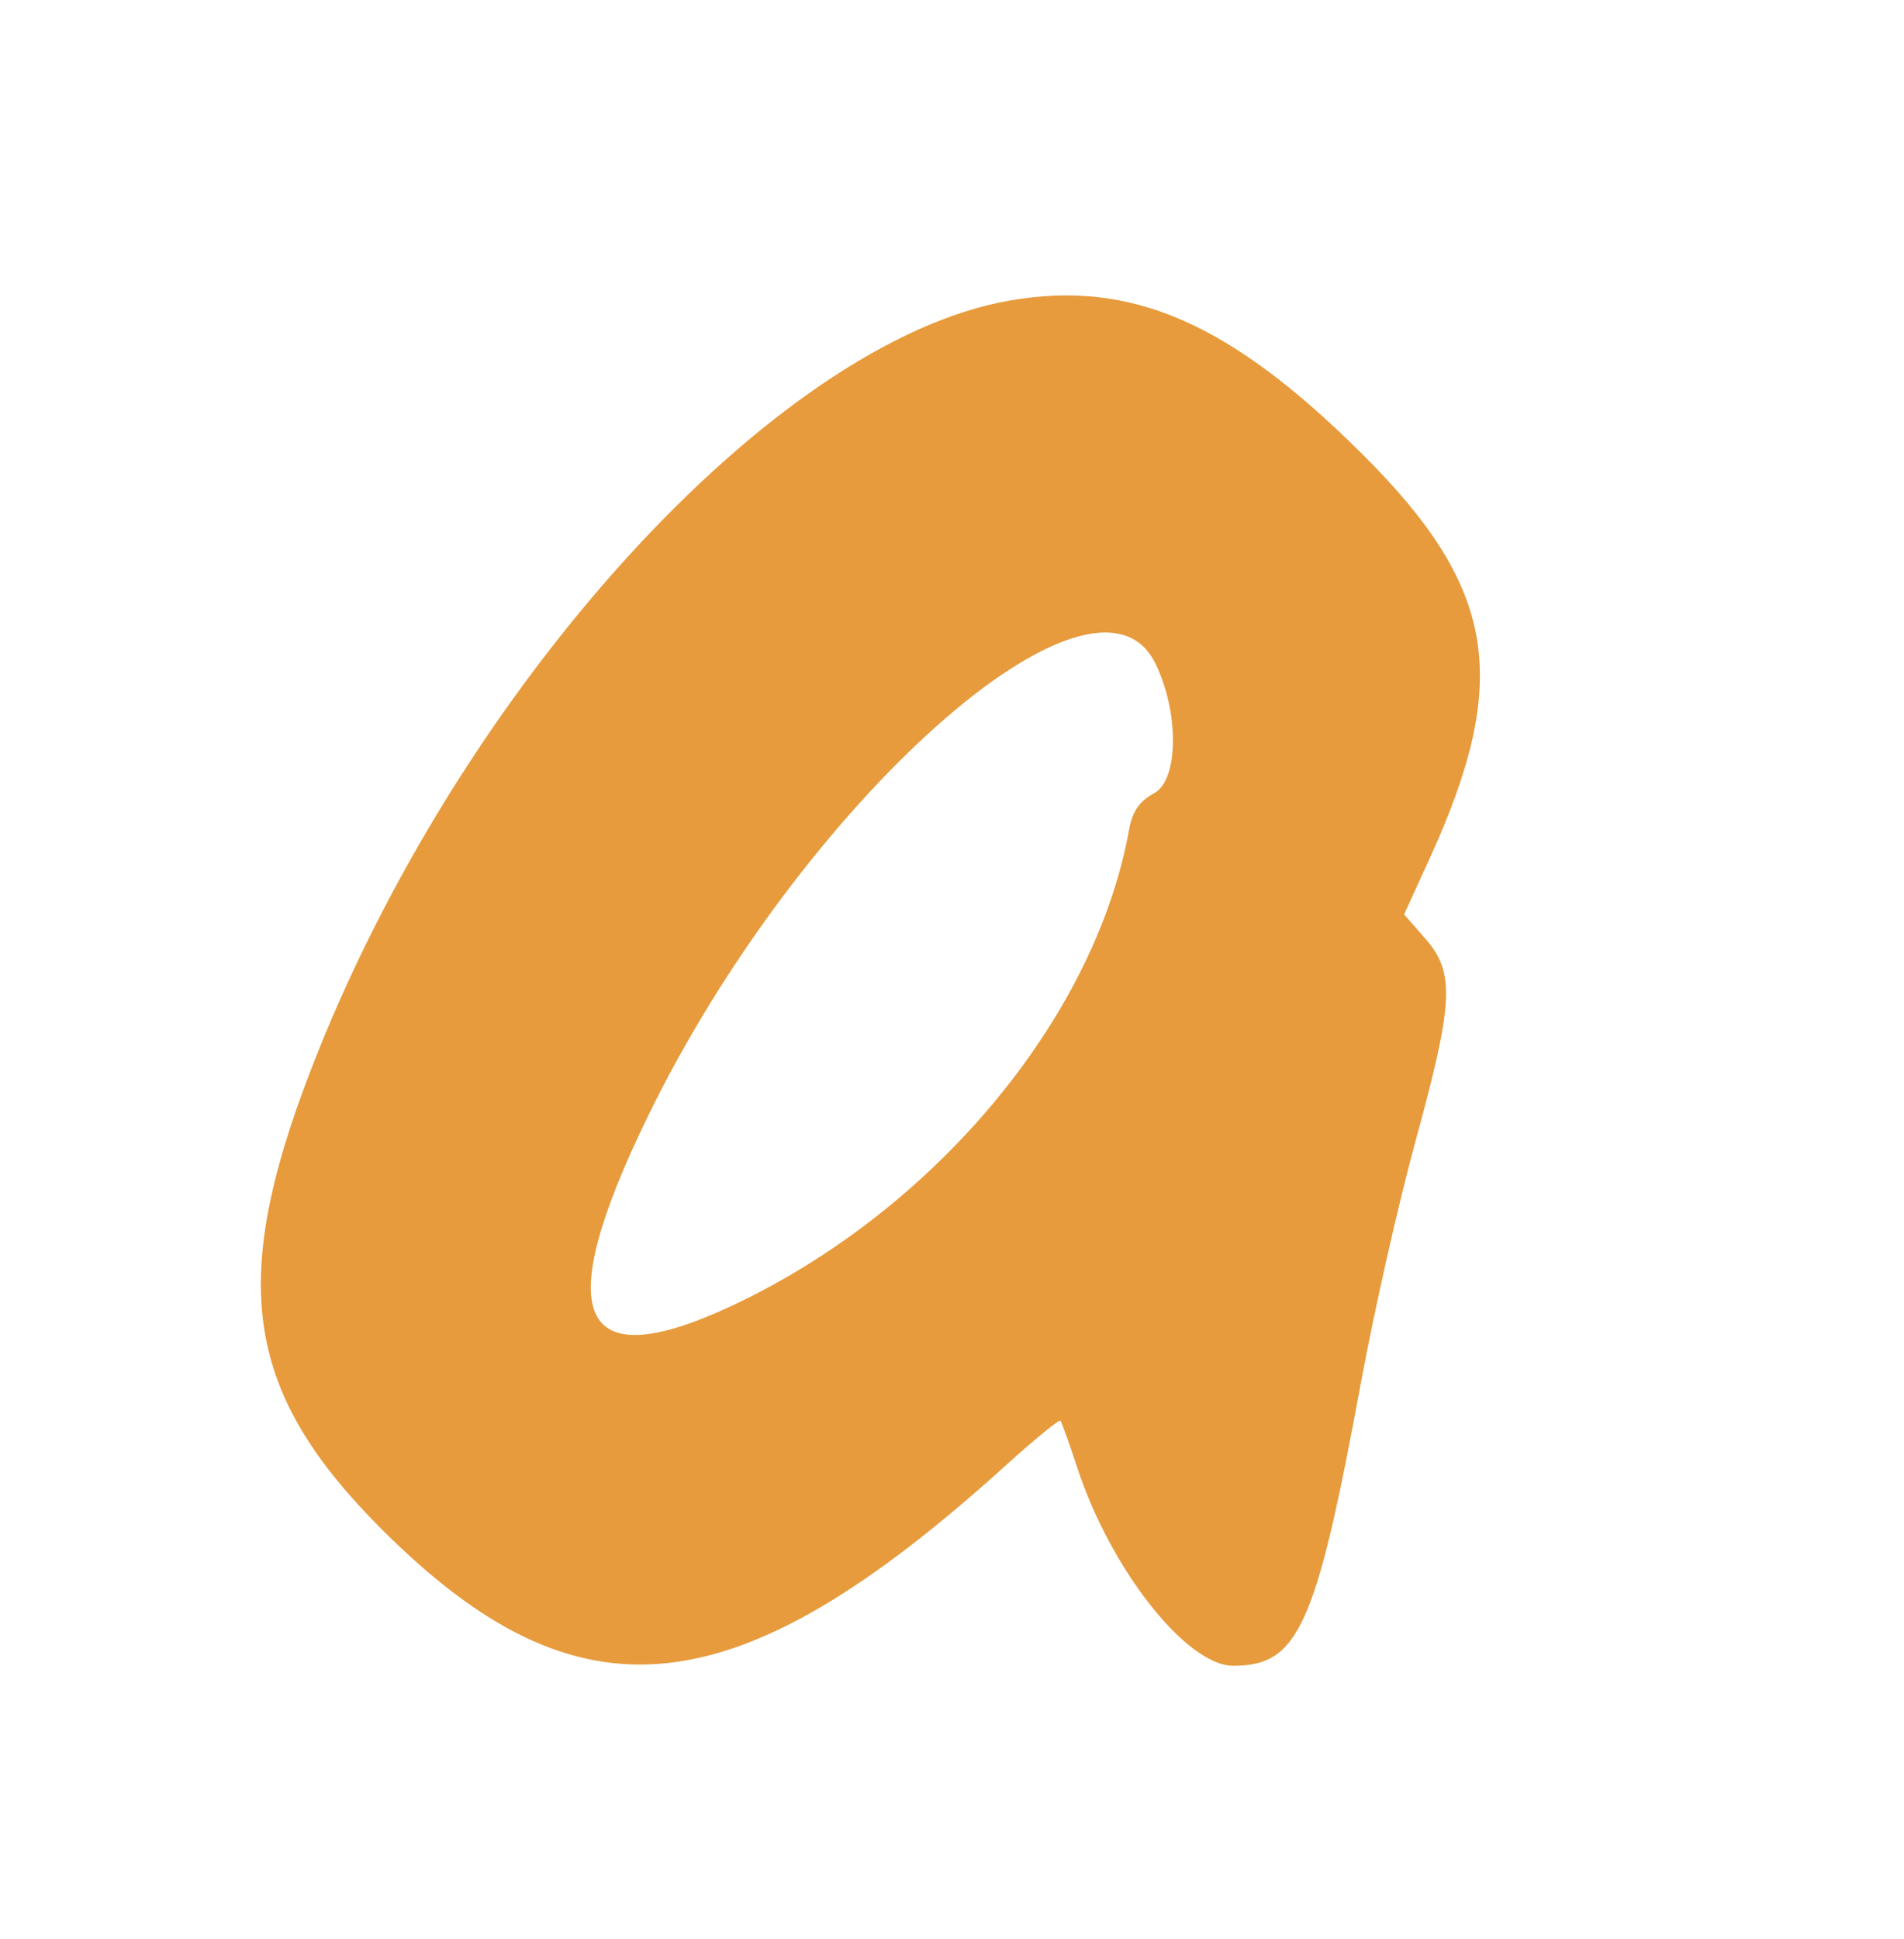 <svg id="svg" xmlns="http://www.w3.org/2000/svg" xmlns:xlink="http://www.w3.org/1999/xlink" width="400" height="407.168" viewBox="0, 0, 400,407.168"><g id="svgg"><path id="path0" d="M212.186 63.103 C 162.512 71.707,96.151 144.723,65.287 224.737 C 47.976 269.612,51.526 292.524,80.230 321.190 C 121.670 362.577,154.433 359.201,211.368 307.680 C 217.374 302.244,222.509 298.051,222.778 298.361 C 223.047 298.671,224.653 303.148,226.348 308.309 C 233.339 329.600,249.286 349.821,259.086 349.821 C 272.783 349.821,276.452 341.686,285.917 290.319 C 288.678 275.339,293.859 252.437,297.430 239.427 C 305.377 210.478,305.677 204.225,299.460 197.144 L 294.976 192.038 300.299 180.393 C 317.570 142.612,314.370 123.386,286.136 95.303 C 258.422 67.738,237.650 58.693,212.186 63.103 M242.728 139.339 C 247.743 149.596,247.631 163.734,242.514 166.550 C 239.277 168.331,237.911 170.346,237.165 174.435 C 229.955 213.971,196.167 254.371,153.685 274.250 C 121.327 289.392,115.621 276.450,136.121 234.409 C 168.159 168.702,230.087 113.477,242.728 139.339 " stroke="none" fill="#e79b3d" fill-rule="evenodd"></path></g></svg>
